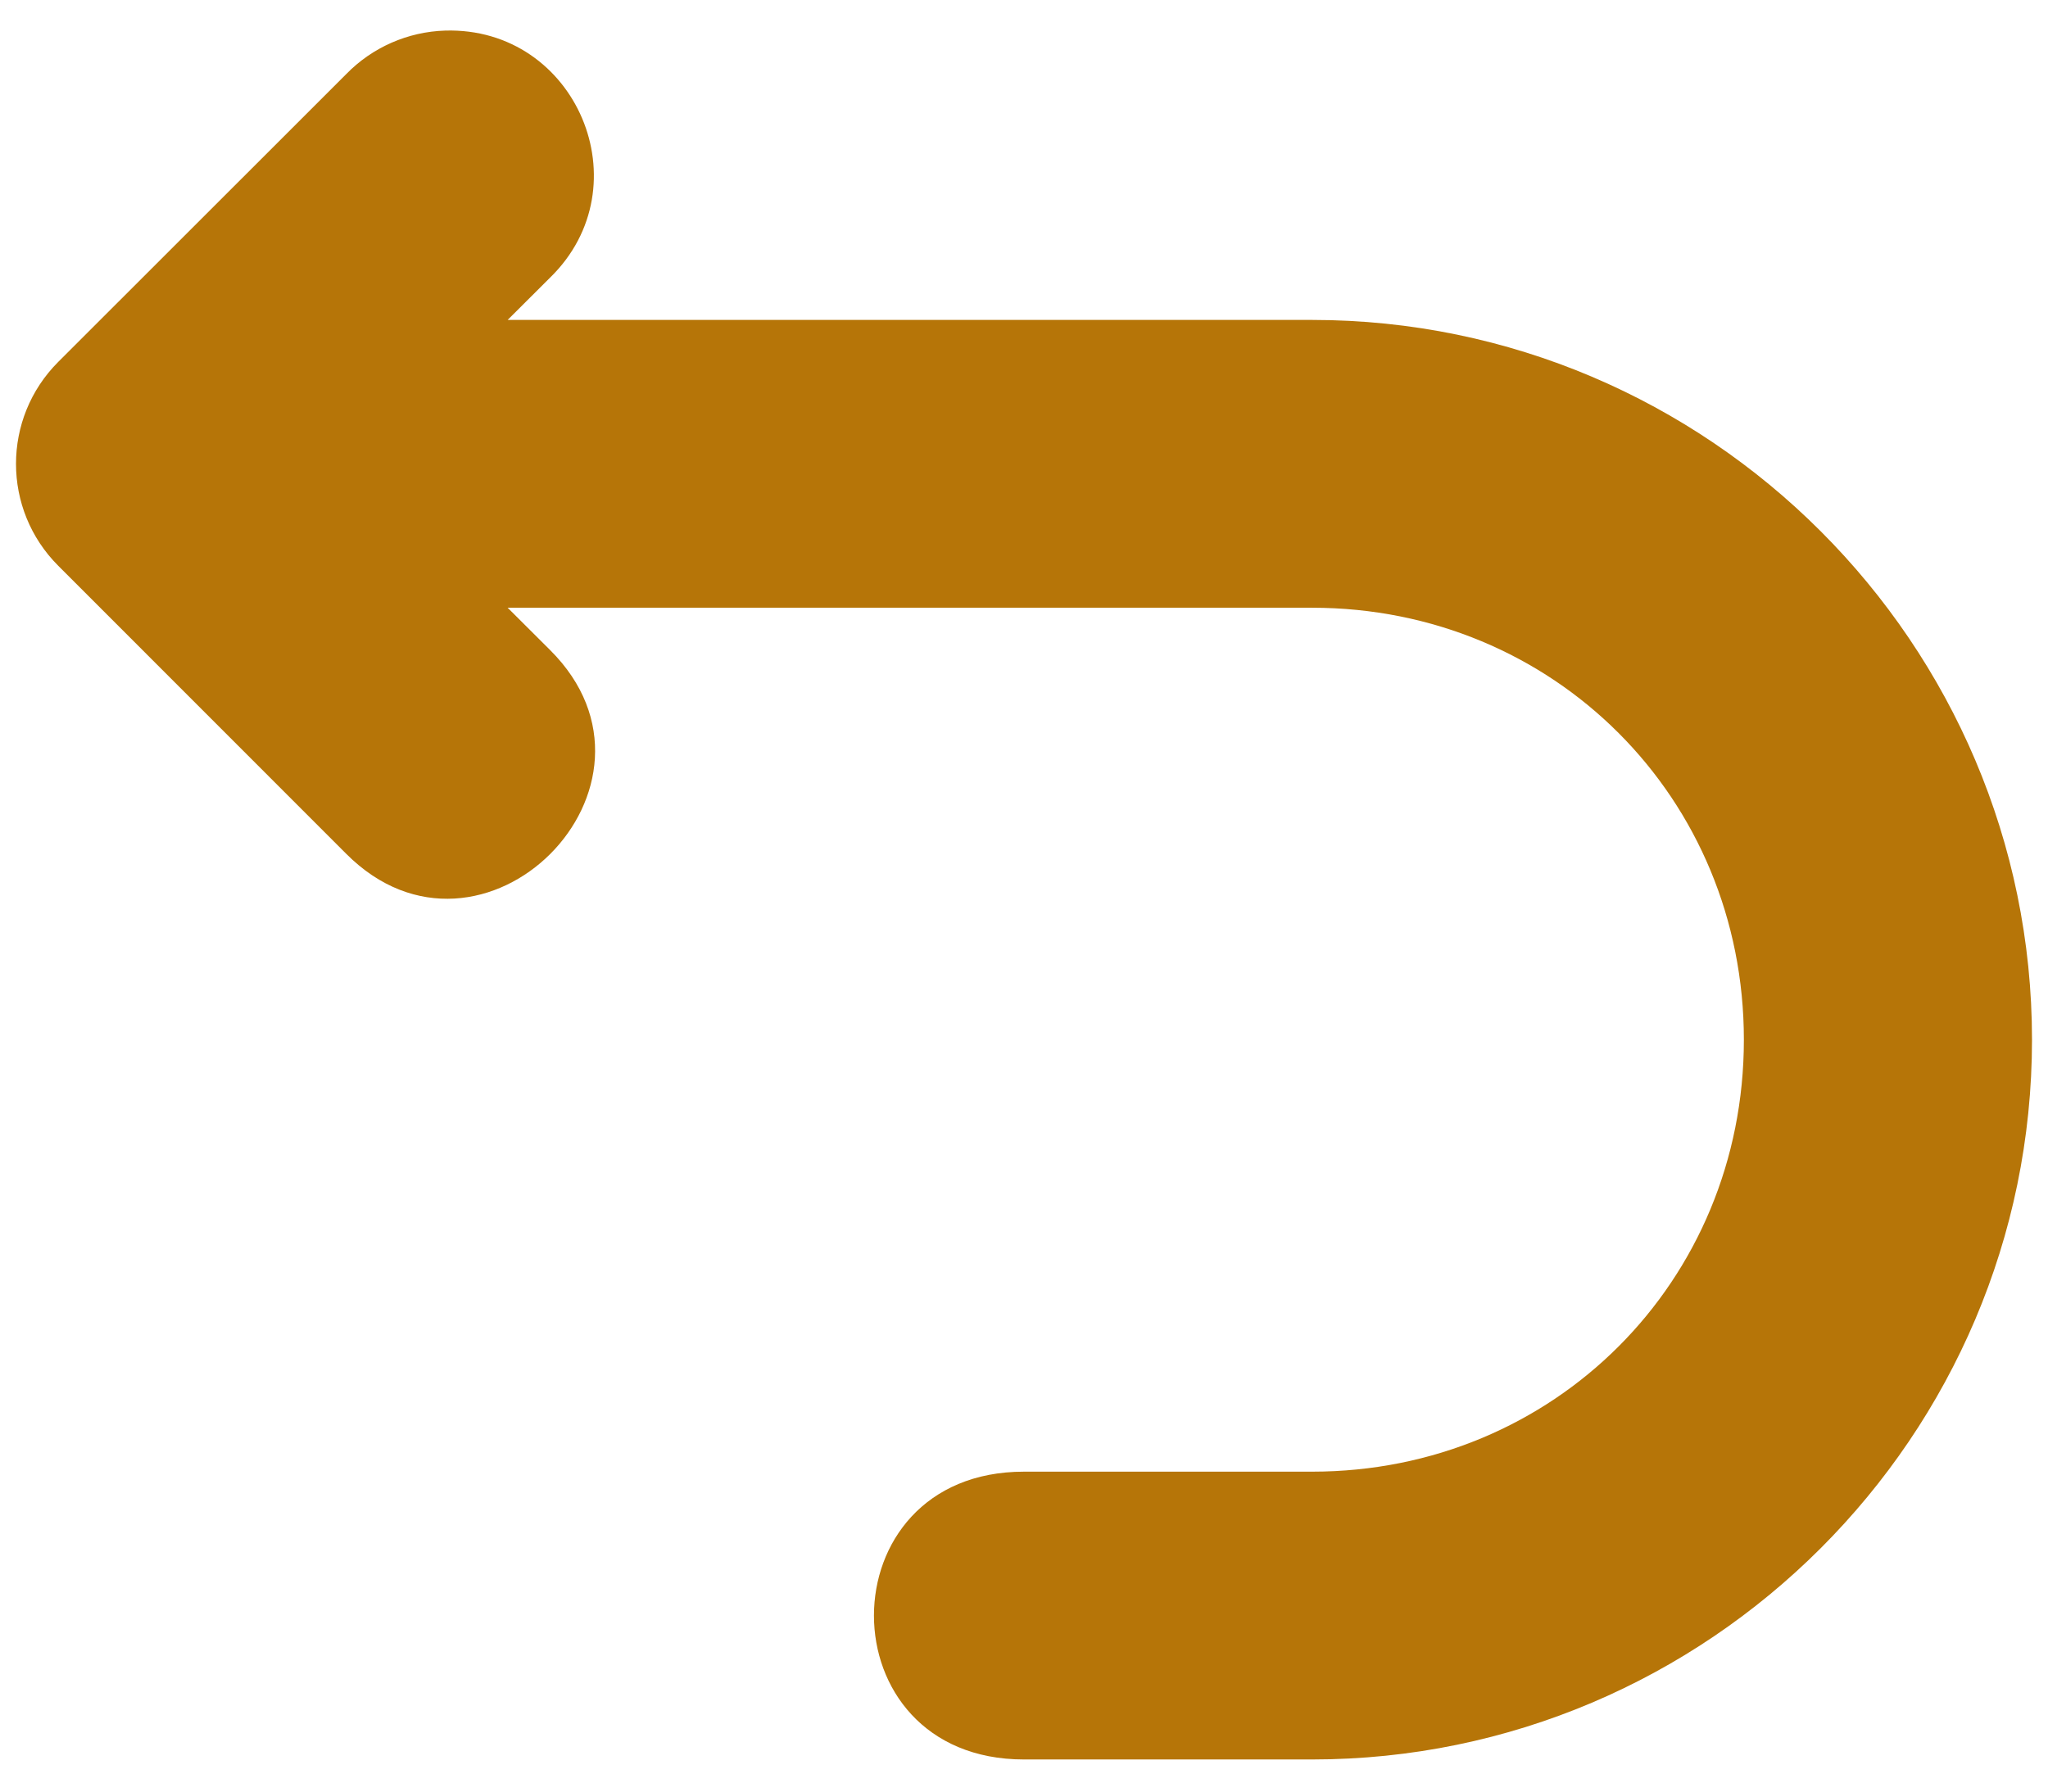 <svg width="16" height="14" viewBox="0 0 16 14" fill="none" xmlns="http://www.w3.org/2000/svg">
<path d="M3.478 0.239C3.186 0.248 2.908 0.37 2.704 0.58L0.455 2.828C0.015 3.268 0.015 3.981 0.455 4.421L2.704 6.671C3.766 7.738 5.364 6.14 4.297 5.079L3.966 4.749H10.251C12.14 4.749 13.624 6.236 13.624 8.125C13.624 10.014 12.14 11.5 10.251 11.5H8C6.437 11.5 6.437 13.749 8 13.749H10.251C13.347 13.749 15.875 11.222 15.875 8.125C15.875 5.028 13.347 2.5 10.251 2.5H3.966L4.297 2.17C5.032 1.454 4.504 0.209 3.478 0.239Z" fill="#B67508"/>
</svg>
